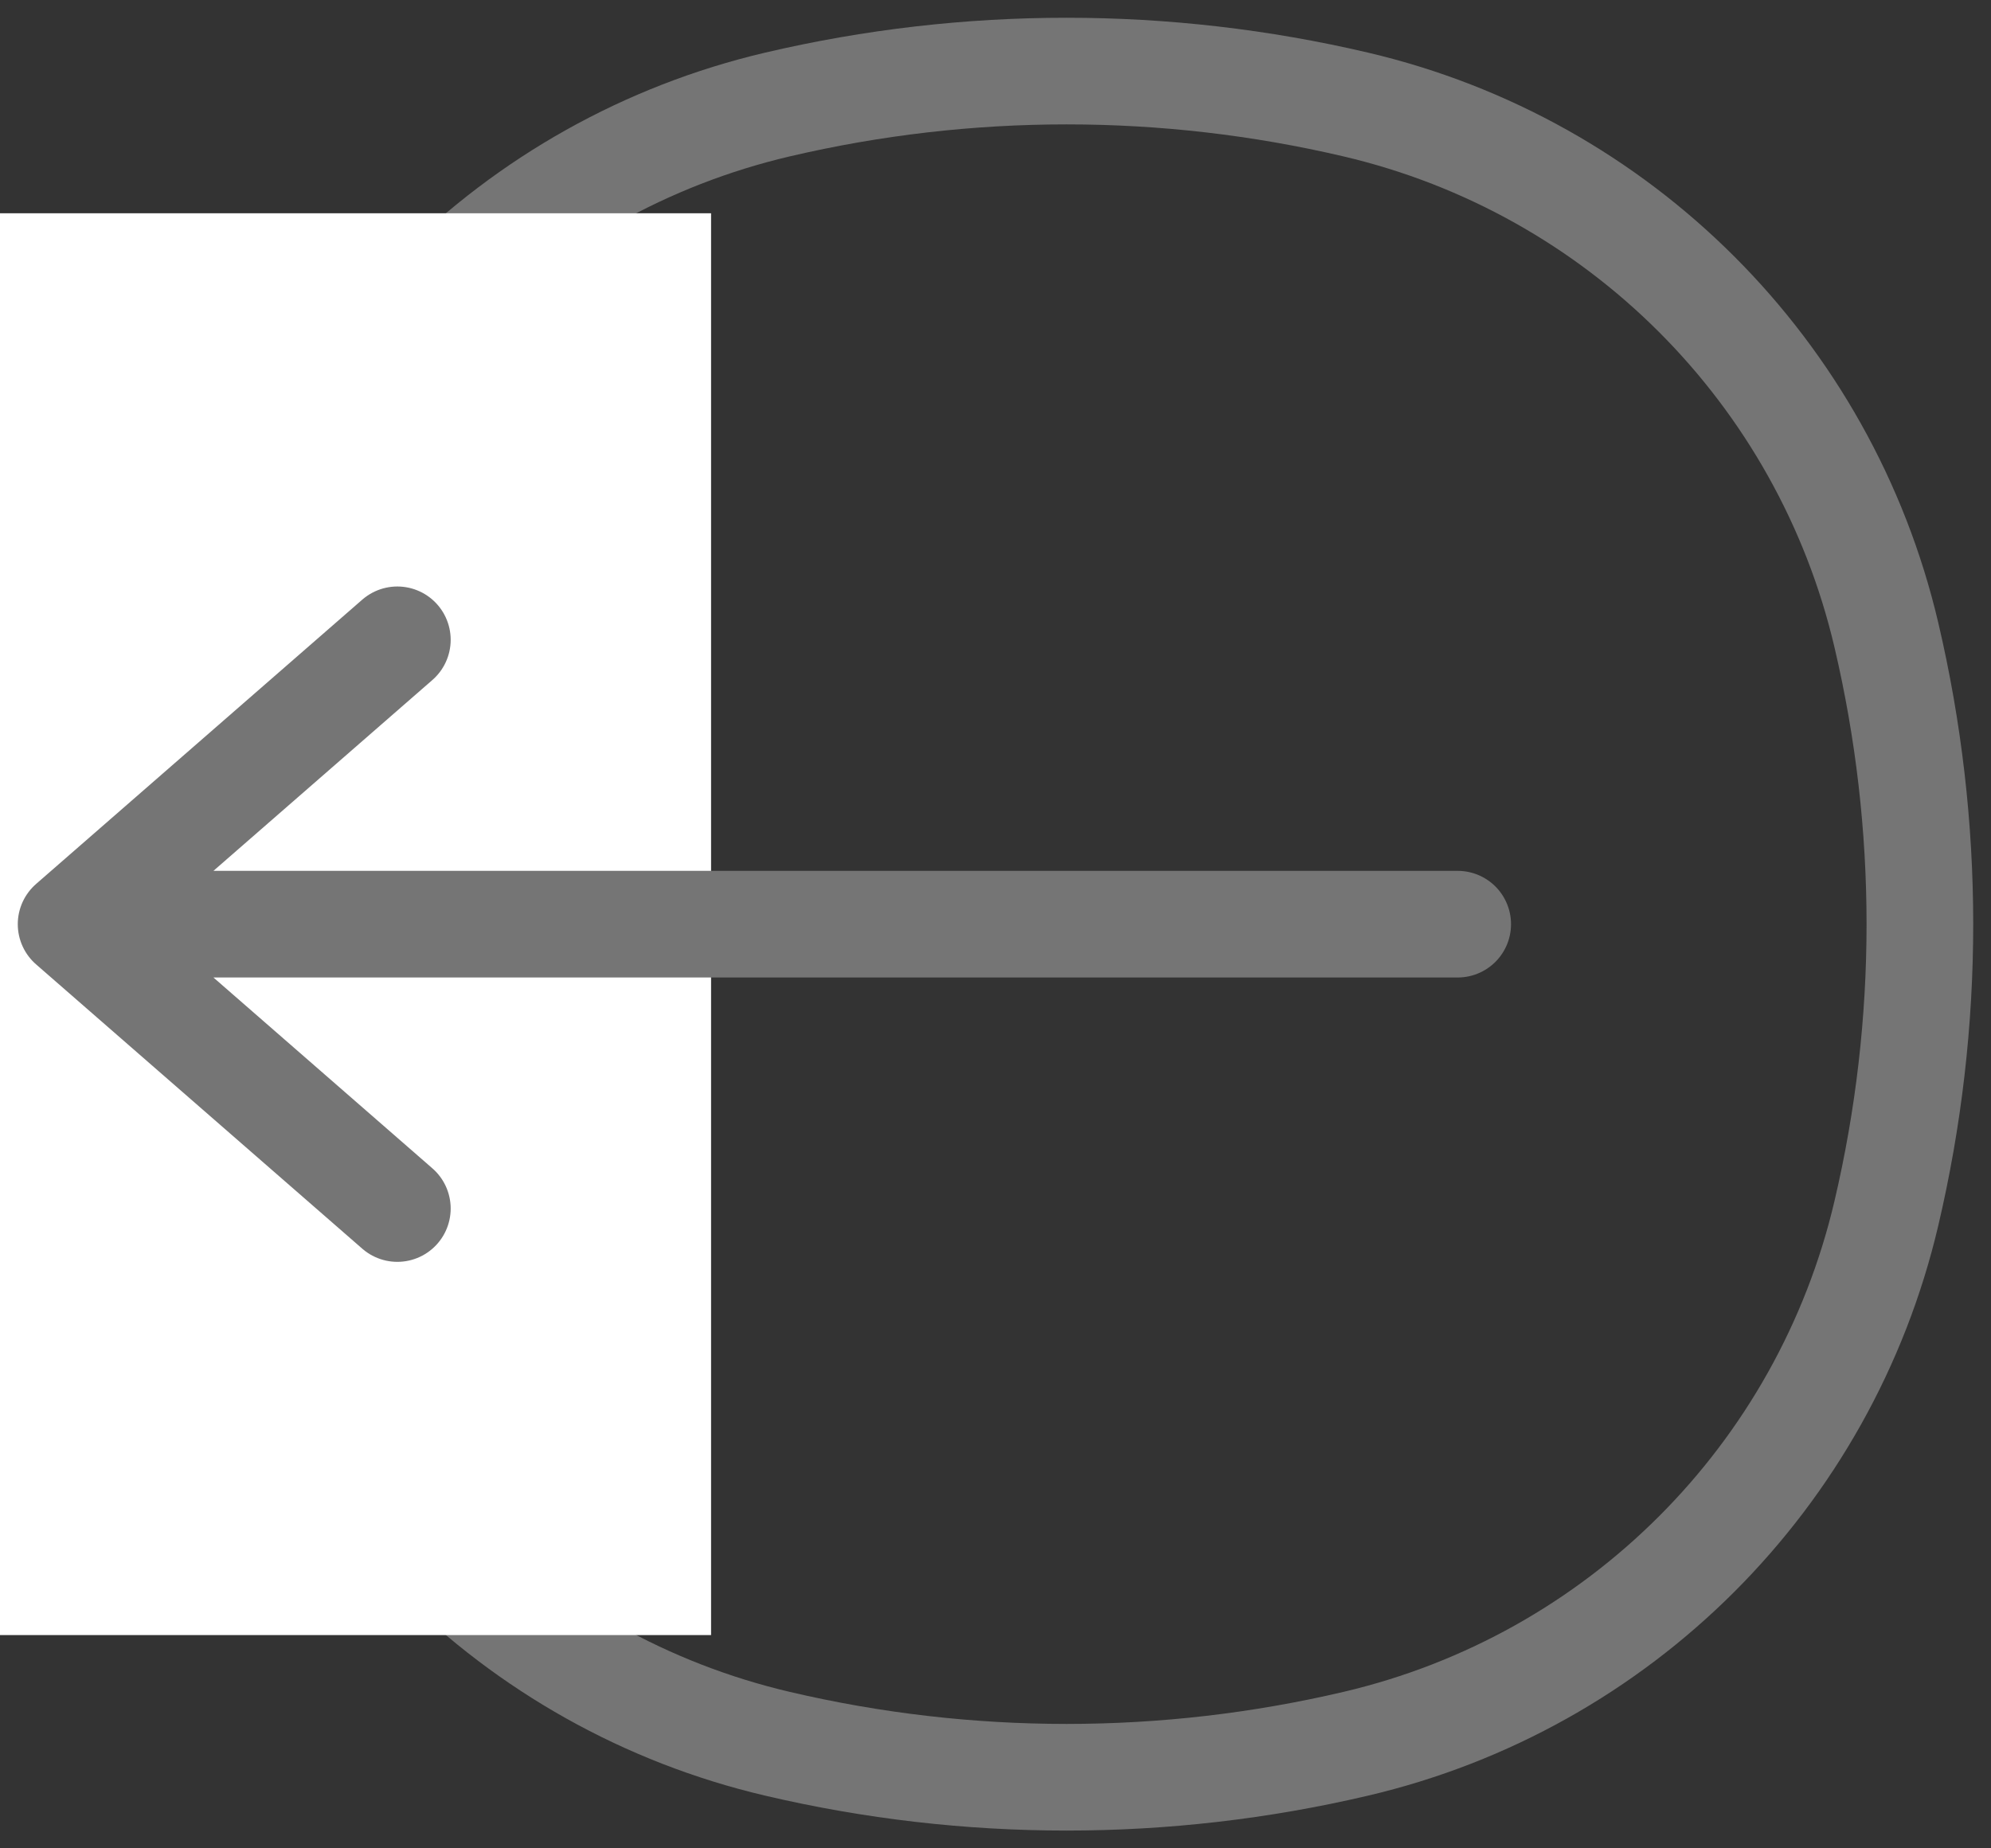 <svg width="28" height="26" viewBox="0 0 28 26" fill="none" xmlns="http://www.w3.org/2000/svg">
<rect x="0" y="0" width="28" height="26" fill="#333333" stroke="none"/>
<path d="M3.47 8.934C4.339 5.231 7.231 2.339 10.934 1.47C13.608 0.843 16.392 0.843 19.066 1.47C22.769 2.339 25.661 5.231 26.529 8.934C27.157 11.608 27.157 14.392 26.529 17.066C25.661 20.769 22.769 23.661 19.066 24.529C16.392 25.157 13.608 25.157 10.934 24.529C7.231 23.661 4.339 20.769 3.47 17.066C2.843 14.392 2.843 11.608 3.47 8.934Z" stroke="#757575" stroke-width="1.5"/>
<rect y="3" width="10" height="20" fill="white"/>
<path d="M20.5 13L1 13M1 13L5.588 17M1 13L5.588 9" stroke="#757575" stroke-width="1.5" stroke-linecap="round" stroke-linejoin="round"/>
</svg>
